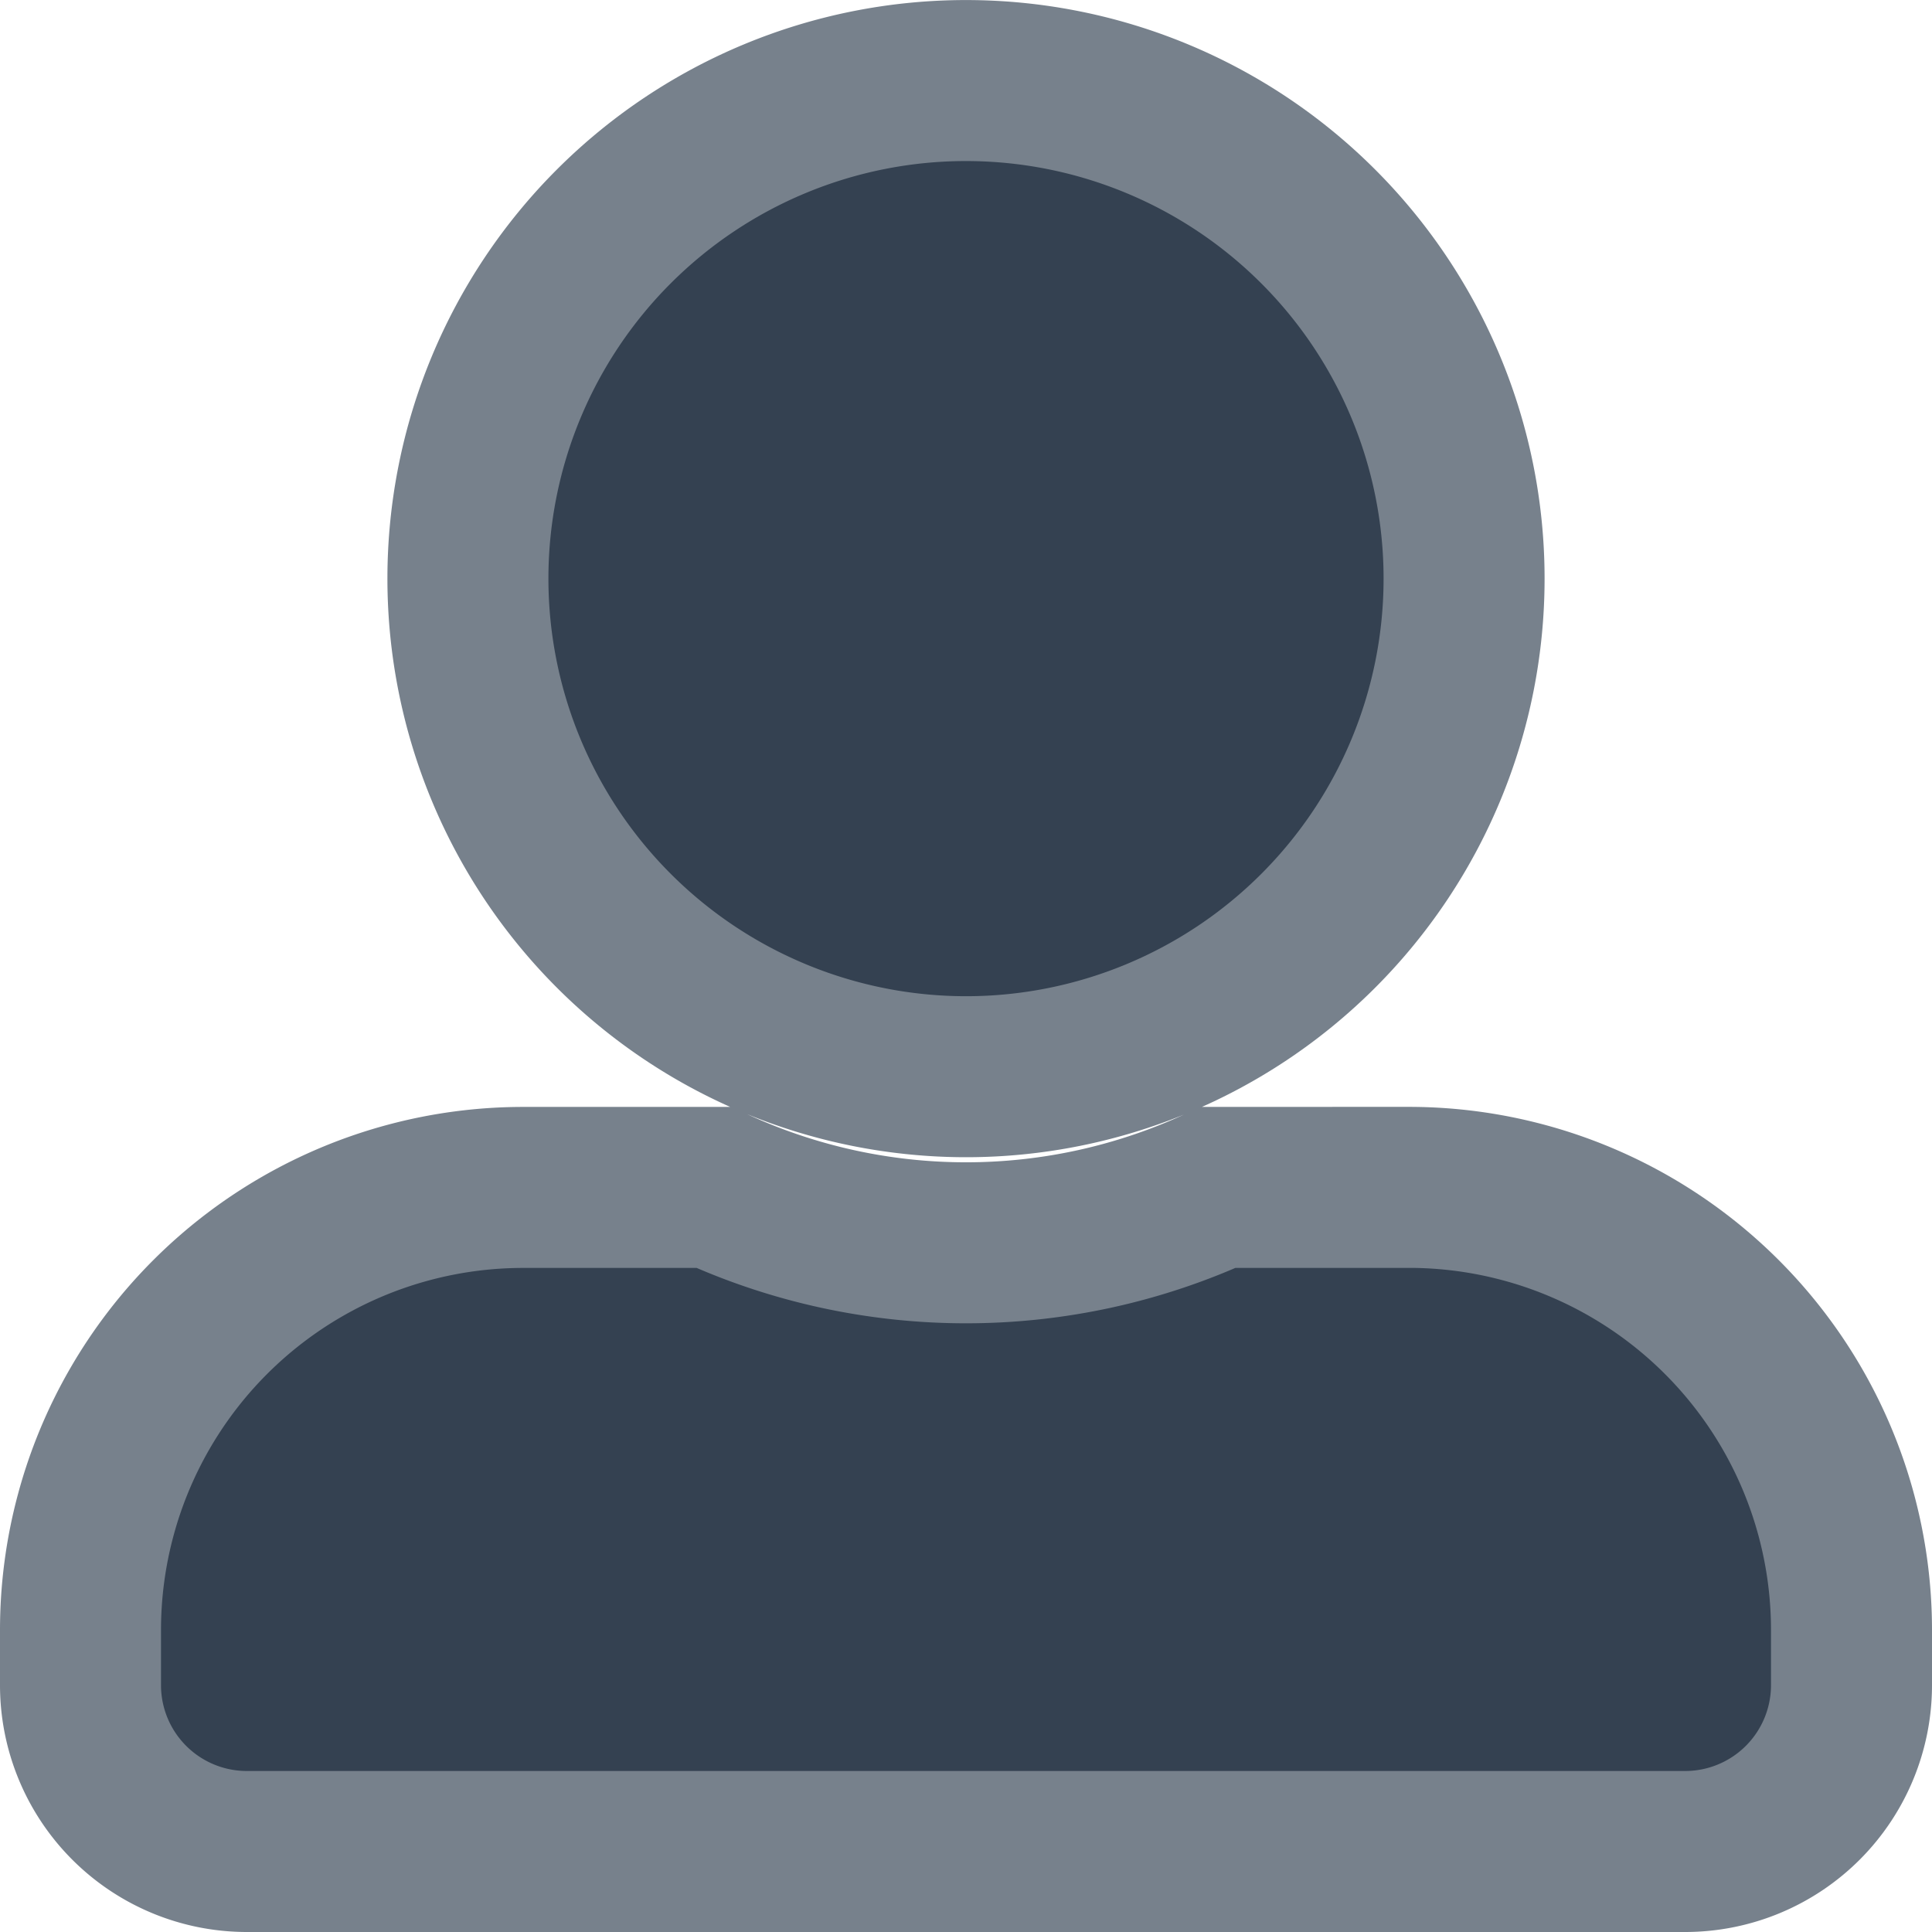 <svg xmlns="http://www.w3.org/2000/svg" width="36" height="36" viewBox="0 0 36 36">
  <path id="Icon_awesome-user-alt" data-name="Icon awesome-user-alt" d="M16.5,18.563A9.281,9.281,0,1,0,7.219,9.281,9.284,9.284,0,0,0,16.5,18.563Zm8.25,2.063H21.2a11.22,11.22,0,0,1-9.4,0H8.25A8.249,8.249,0,0,0,0,28.875v1.031A3.1,3.1,0,0,0,3.094,33H29.906A3.1,3.1,0,0,0,33,29.906V28.875A8.249,8.249,0,0,0,24.75,20.625Z" transform="translate(1.5 1.5)" fill="#344151" stroke="#77818c" stroke-width="3"/>
</svg>
